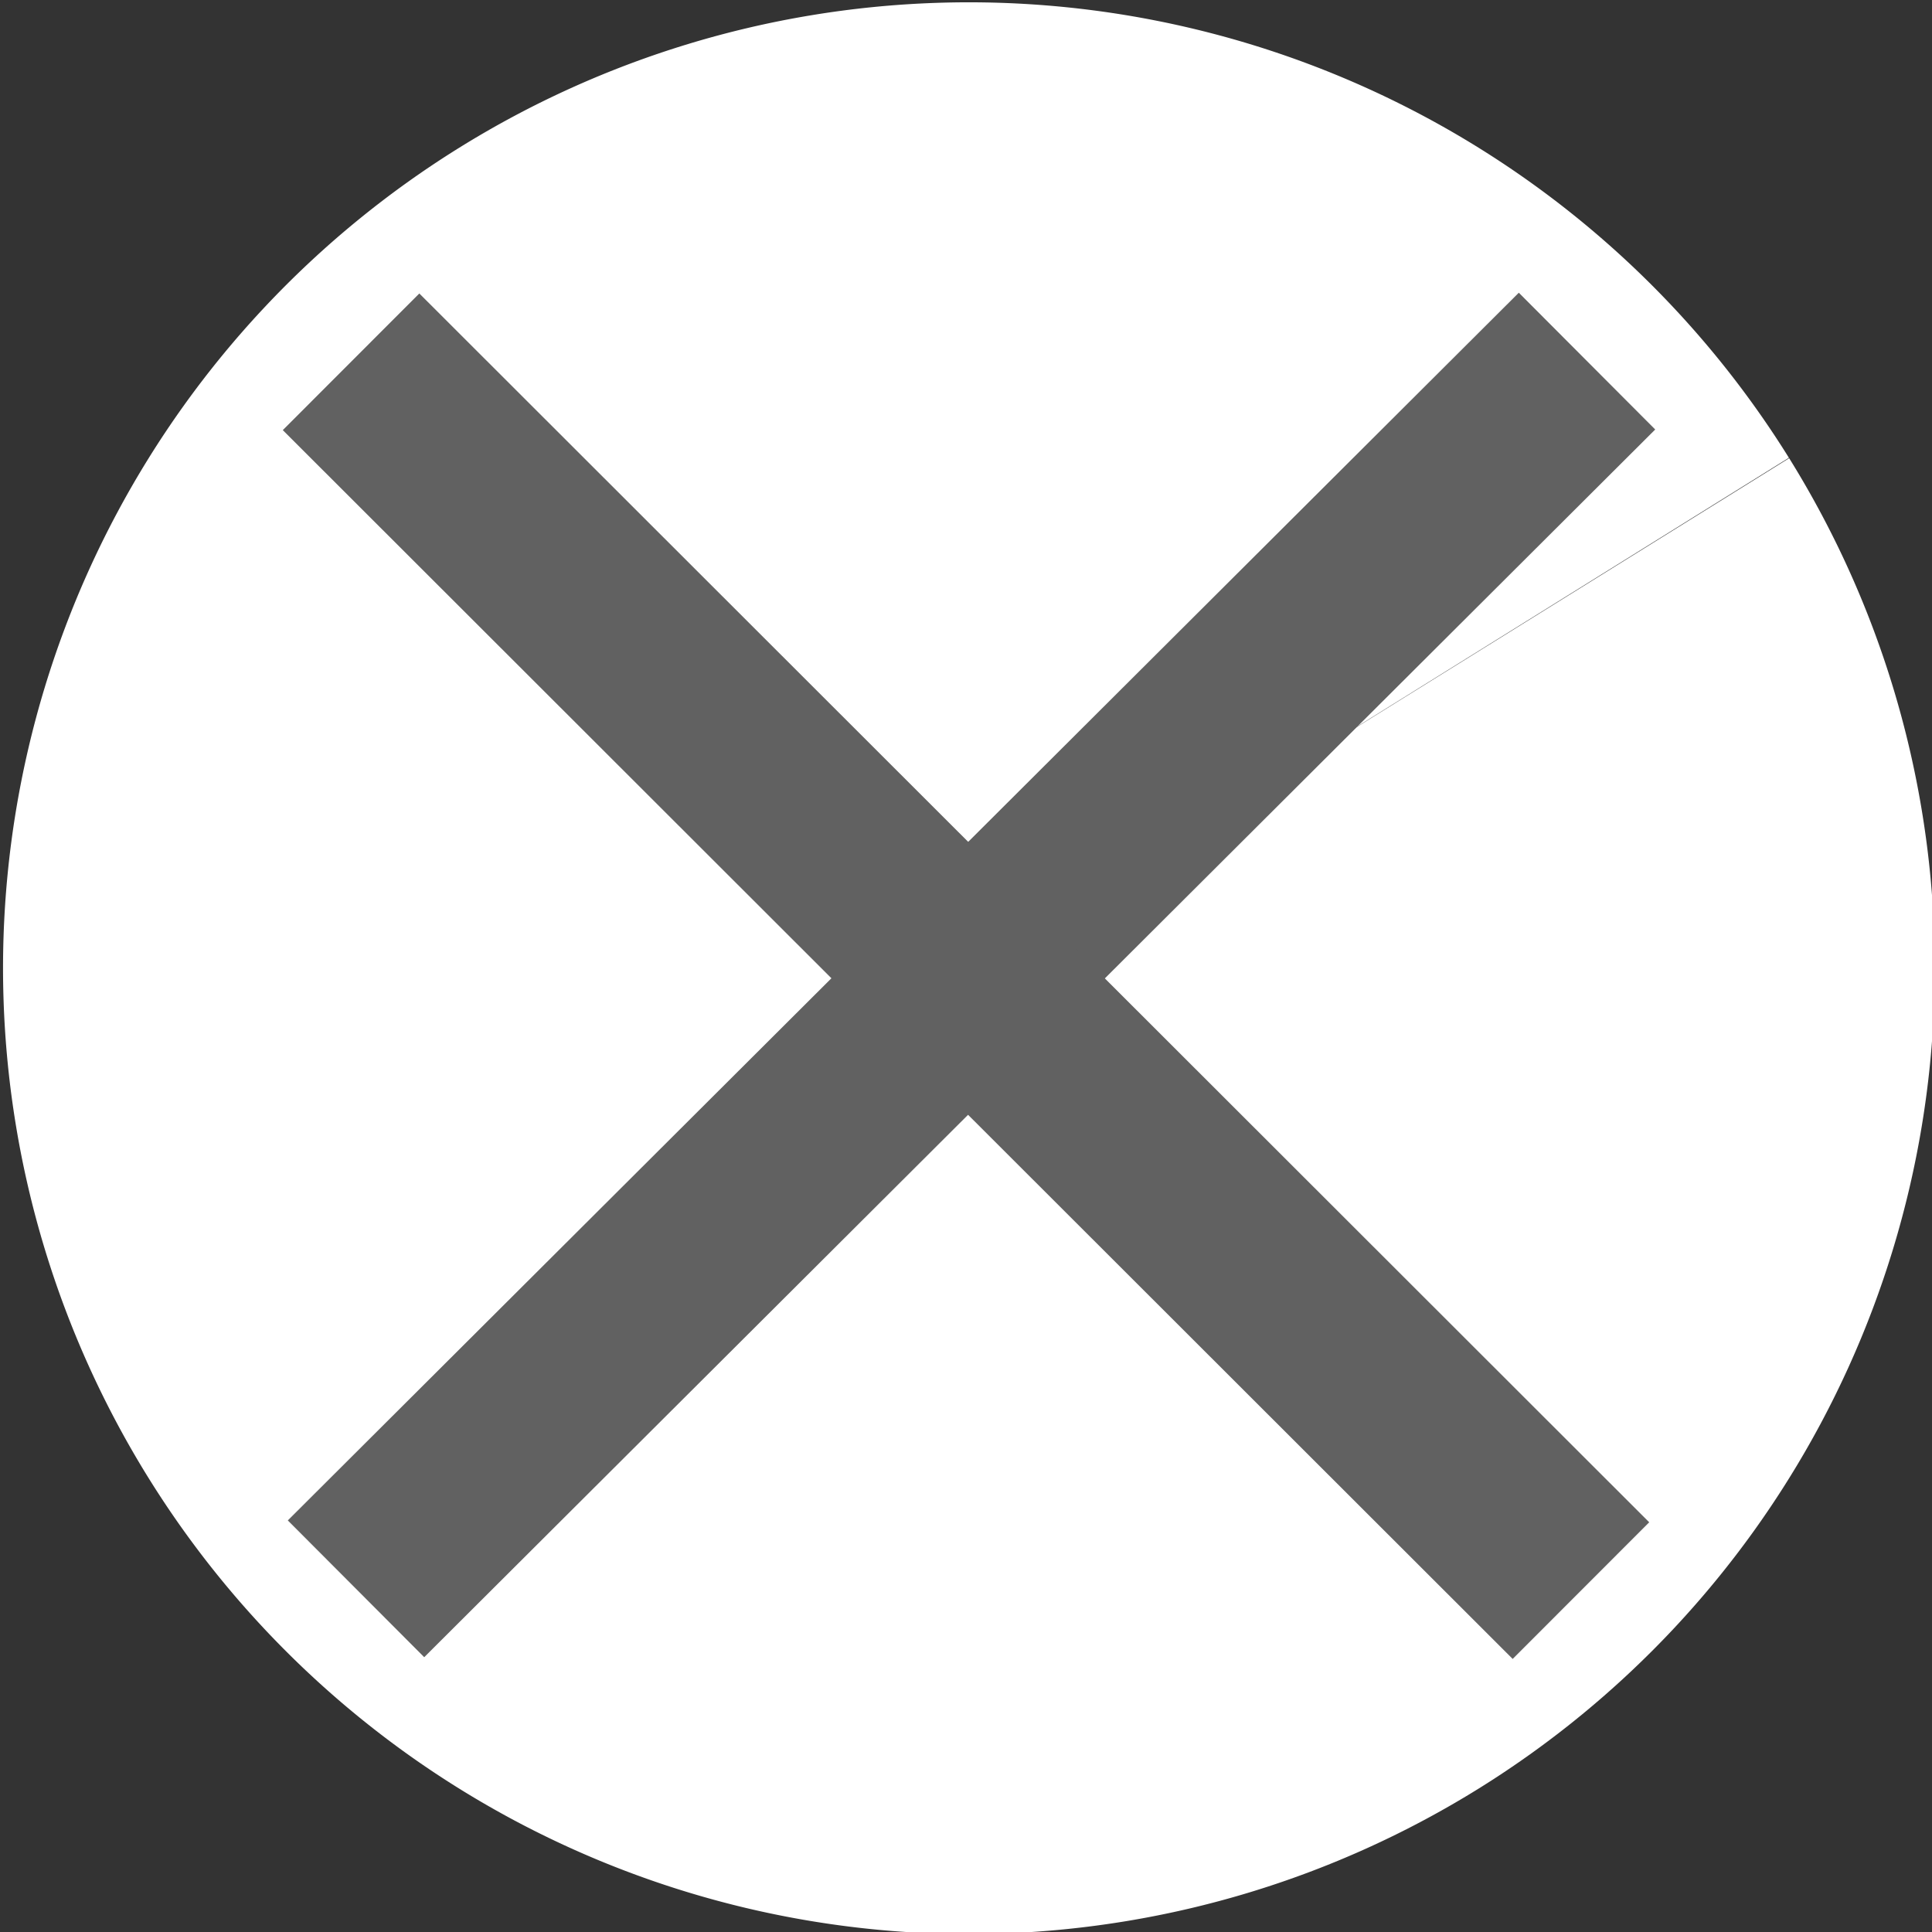 <?xml version="1.0" encoding="UTF-8" standalone="no"?>
<svg
   xmlns:dc="http://purl.org/dc/elements/1.1/"
   xmlns:cc="http://creativecommons.org/ns#"
   xmlns:rdf="http://www.w3.org/1999/02/22-rdf-syntax-ns#"
   xmlns:svg="http://www.w3.org/2000/svg"
   xmlns="http://www.w3.org/2000/svg"
   xmlns:sodipodi="http://sodipodi.sourceforge.net/DTD/sodipodi-0.dtd"
   xmlns:inkscape="http://www.inkscape.org/namespaces/inkscape"
   width="200.027mm"
   height="200.027mm"
   viewBox="0 0 200.027 200.027"
   version="1.1"
   id="svg8"
   inkscape:version="1.0 (4035a4fb49, 2020-05-01)"
   sodipodi:docname="close_button.svg">
  <rect x="0" y="0" width="200.027" height="200.027" fill="#333333" stroke="none"/>
  <defs
     id="defs2" />
  <sodipodi:namedview
     id="base"
     pagecolor="#ffffff"
     bordercolor="#666666"
     borderopacity="1.0"
     inkscape:pageopacity="0.0"
     inkscape:pageshadow="2"
     inkscape:zoom="0.98994949"
     inkscape:cx="460.01769"
     inkscape:cy="395.24551"
     inkscape:document-units="mm"
     inkscape:current-layer="layer1"
     inkscape:document-rotation="0"
     showgrid="false"
     inkscape:window-width="1920"
     inkscape:window-height="1027"
     inkscape:window-x="-8"
     inkscape:window-y="-8"
     inkscape:window-maximized="1" />
  <g
     inkscape:label="Layer 1"
     inkscape:groupmode="layer"
     id="layer1">
    <path
       style="fill:#ffffff;fill-opacity:1;fill-rule:evenodd;stroke:#ff0000;stroke-width:0;stroke-miterlimit:4;stroke-dasharray:none;stroke-opacity:1"
       id="path833"
       sodipodi:type="arc"
       sodipodi:cx="32.263599"
       sodipodi:cy="138.09444"
       sodipodi:rx="100"
       sodipodi:ry="100"
       sodipodi:start="0"
       sodipodi:end="6.2826792"
       sodipodi:arc-type="slice"
       d="m 132.264,138.094 a 100,100 0 0 1 -99.987,100 A 100,100 0 0 1 -67.736,138.12 100,100 0 0 1 32.226,38.094 100,100 0 0 1 132.264,138.044 l -100,0.051 z"
       transform="rotate(-31.871)" />
    <rect
       style="fill:#616161;fill-opacity:1;fill-rule:evenodd;stroke:#ff0000;stroke-width:0;stroke-miterlimit:4;stroke-dasharray:none;stroke-opacity:1"
       id="rect835"
       width="180"
       height="20"
       x="-89.939"
       y="-152.5"
       transform="rotate(135.077)" />
    <rect
       y="-10.809"
       x="-232.187"
       height="20"
       width="180"
       id="rect835-6"
       style="fill:#616161;fill-opacity:1;fill-rule:evenodd;stroke:#ff0000;stroke-width:0;stroke-miterlimit:4;stroke-dasharray:none;stroke-opacity:1"
       transform="rotate(-135.025)" />
  </g>
</svg>
